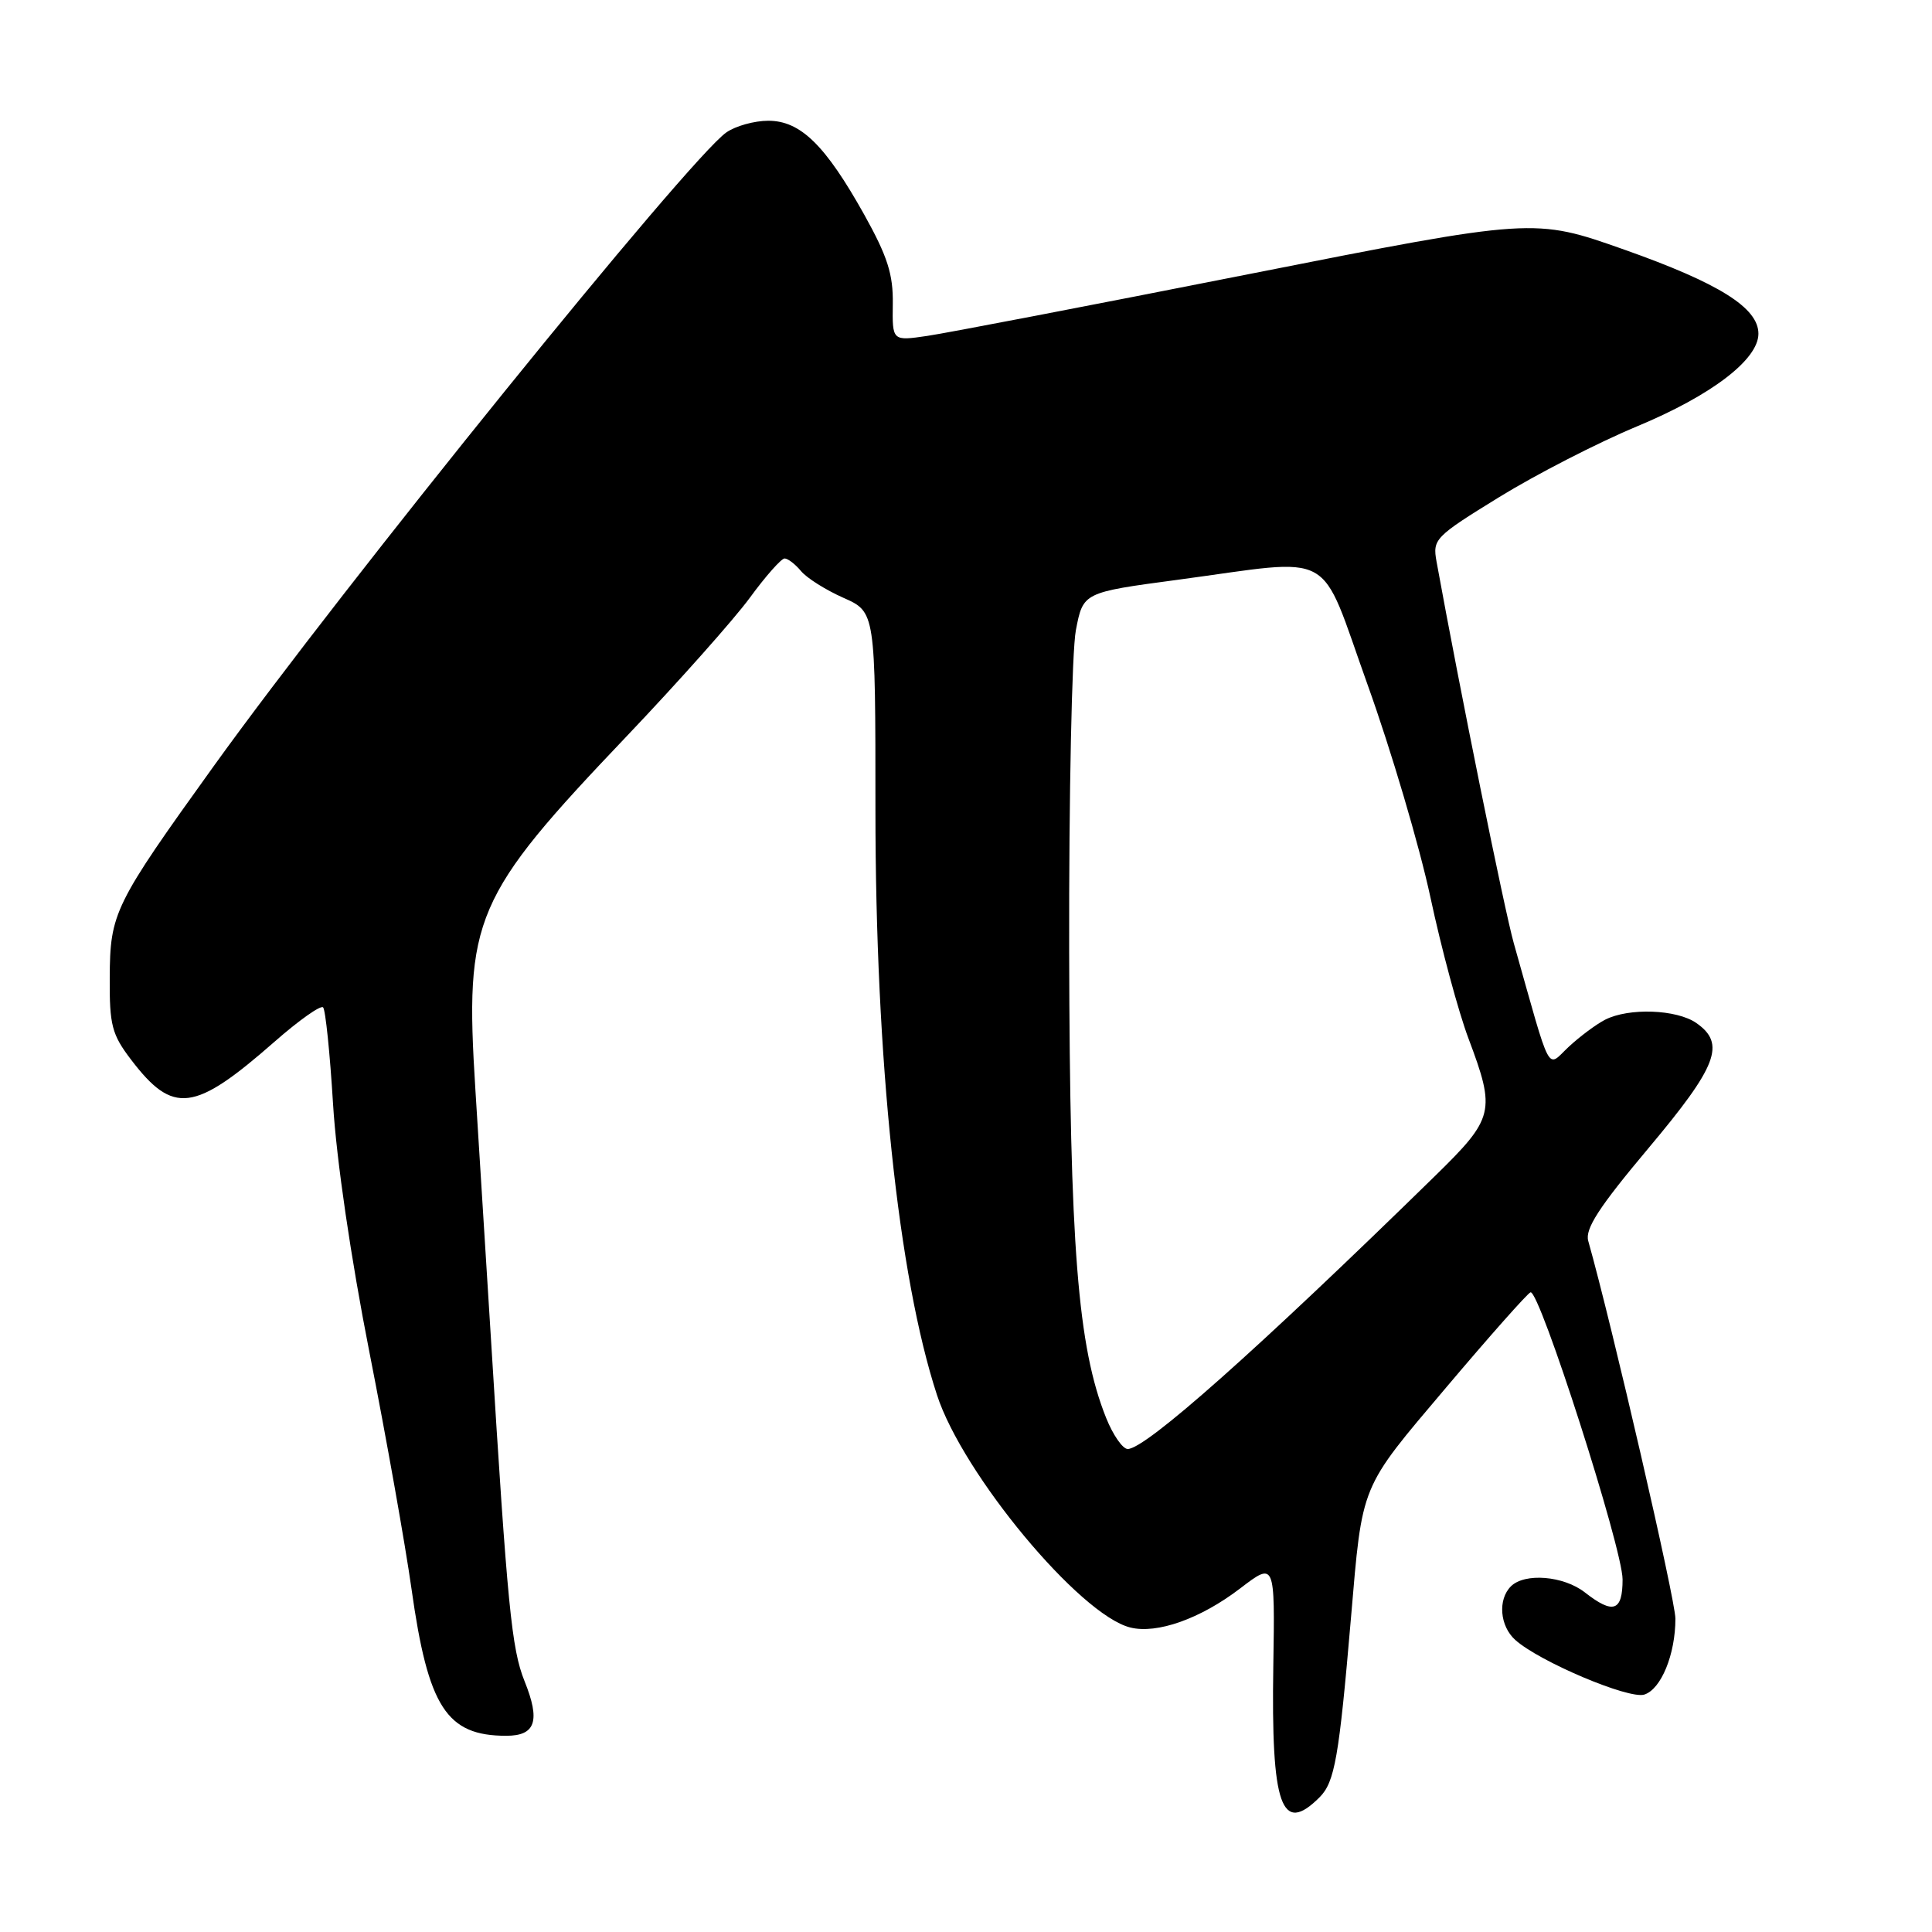 <?xml version="1.0" encoding="UTF-8" standalone="no"?>
<!DOCTYPE svg PUBLIC "-//W3C//DTD SVG 1.1//EN" "http://www.w3.org/Graphics/SVG/1.1/DTD/svg11.dtd" >
<svg xmlns="http://www.w3.org/2000/svg" xmlns:xlink="http://www.w3.org/1999/xlink" version="1.1" viewBox="0 0 256 256">
 <g >
 <path fill="currentColor"
d=" M 174.85 238.15 C 176.86 236.14 177.43 232.88 179.00 214.50 C 180.55 196.41 180.12 197.45 191.63 183.84 C 197.37 177.05 202.40 171.38 202.80 171.24 C 203.98 170.83 215.00 205.19 215.00 209.28 C 215.00 213.52 213.76 213.94 210.00 211.00 C 207.19 208.80 202.02 208.38 200.20 210.20 C 198.45 211.95 198.73 215.45 200.77 217.29 C 203.93 220.15 215.82 225.19 217.88 224.54 C 220.11 223.83 222.00 219.21 222.00 214.48 C 222.00 211.98 213.59 175.54 210.45 164.43 C 210.00 162.84 211.87 159.95 218.43 152.14 C 227.57 141.25 228.70 138.30 224.78 135.56 C 222.18 133.74 215.82 133.51 212.68 135.12 C 211.48 135.74 209.31 137.36 207.85 138.72 C 204.89 141.48 205.66 142.95 200.59 125.00 C 199.35 120.62 193.39 91.16 190.35 74.42 C 189.81 71.44 190.11 71.13 198.65 65.87 C 203.52 62.87 211.72 58.66 216.88 56.51 C 226.75 52.41 233.00 47.65 233.00 44.22 C 233.00 40.79 227.80 37.53 215.26 33.09 C 203.27 28.85 203.27 28.85 165.39 36.34 C 144.55 40.46 125.41 44.14 122.86 44.51 C 118.23 45.19 118.23 45.19 118.30 40.28 C 118.36 36.35 117.60 33.98 114.51 28.43 C 109.36 19.22 106.07 16.00 101.80 16.00 C 99.95 16.00 97.45 16.70 96.24 17.55 C 91.27 21.03 45.59 77.50 28.33 101.50 C 15.09 119.92 14.58 120.95 14.54 129.57 C 14.50 135.84 14.83 137.08 17.35 140.39 C 22.94 147.73 25.71 147.39 36.37 138.04 C 39.59 135.21 42.49 133.16 42.81 133.48 C 43.13 133.79 43.72 139.55 44.13 146.28 C 44.58 153.65 46.49 166.71 48.95 179.18 C 51.19 190.55 53.70 204.67 54.53 210.56 C 56.73 226.22 59.17 230.00 67.08 230.00 C 70.97 230.00 71.63 228.03 69.50 222.75 C 67.79 218.49 67.24 212.89 65.06 177.50 C 64.45 167.60 63.52 152.69 62.99 144.37 C 61.56 121.61 62.71 118.91 83.11 97.48 C 89.92 90.32 97.23 82.10 99.34 79.23 C 101.44 76.35 103.53 74.00 103.96 74.00 C 104.40 74.00 105.37 74.75 106.13 75.66 C 106.88 76.58 109.41 78.17 111.75 79.21 C 116.00 81.09 116.00 81.09 116.00 107.30 C 116.00 140.43 119.02 169.14 124.15 184.83 C 127.58 195.34 143.06 213.97 149.76 215.65 C 153.30 216.54 159.06 214.50 164.32 210.48 C 168.94 206.95 168.94 206.95 168.72 220.73 C 168.42 239.34 169.79 243.21 174.85 238.15 Z  M 146.56 187.86 C 142.81 178.48 141.75 165.14 141.67 126.00 C 141.63 105.38 142.03 86.25 142.56 83.50 C 143.52 78.50 143.52 78.50 156.01 76.83 C 177.35 73.97 174.66 72.48 181.22 90.75 C 184.33 99.41 188.07 112.06 189.53 118.86 C 190.98 125.66 193.26 134.11 194.59 137.63 C 198.21 147.26 197.99 148.15 190.16 155.81 C 166.53 178.92 151.80 192.00 149.43 192.00 C 148.76 192.00 147.47 190.14 146.56 187.86 Z "/>
</g>
</svg>